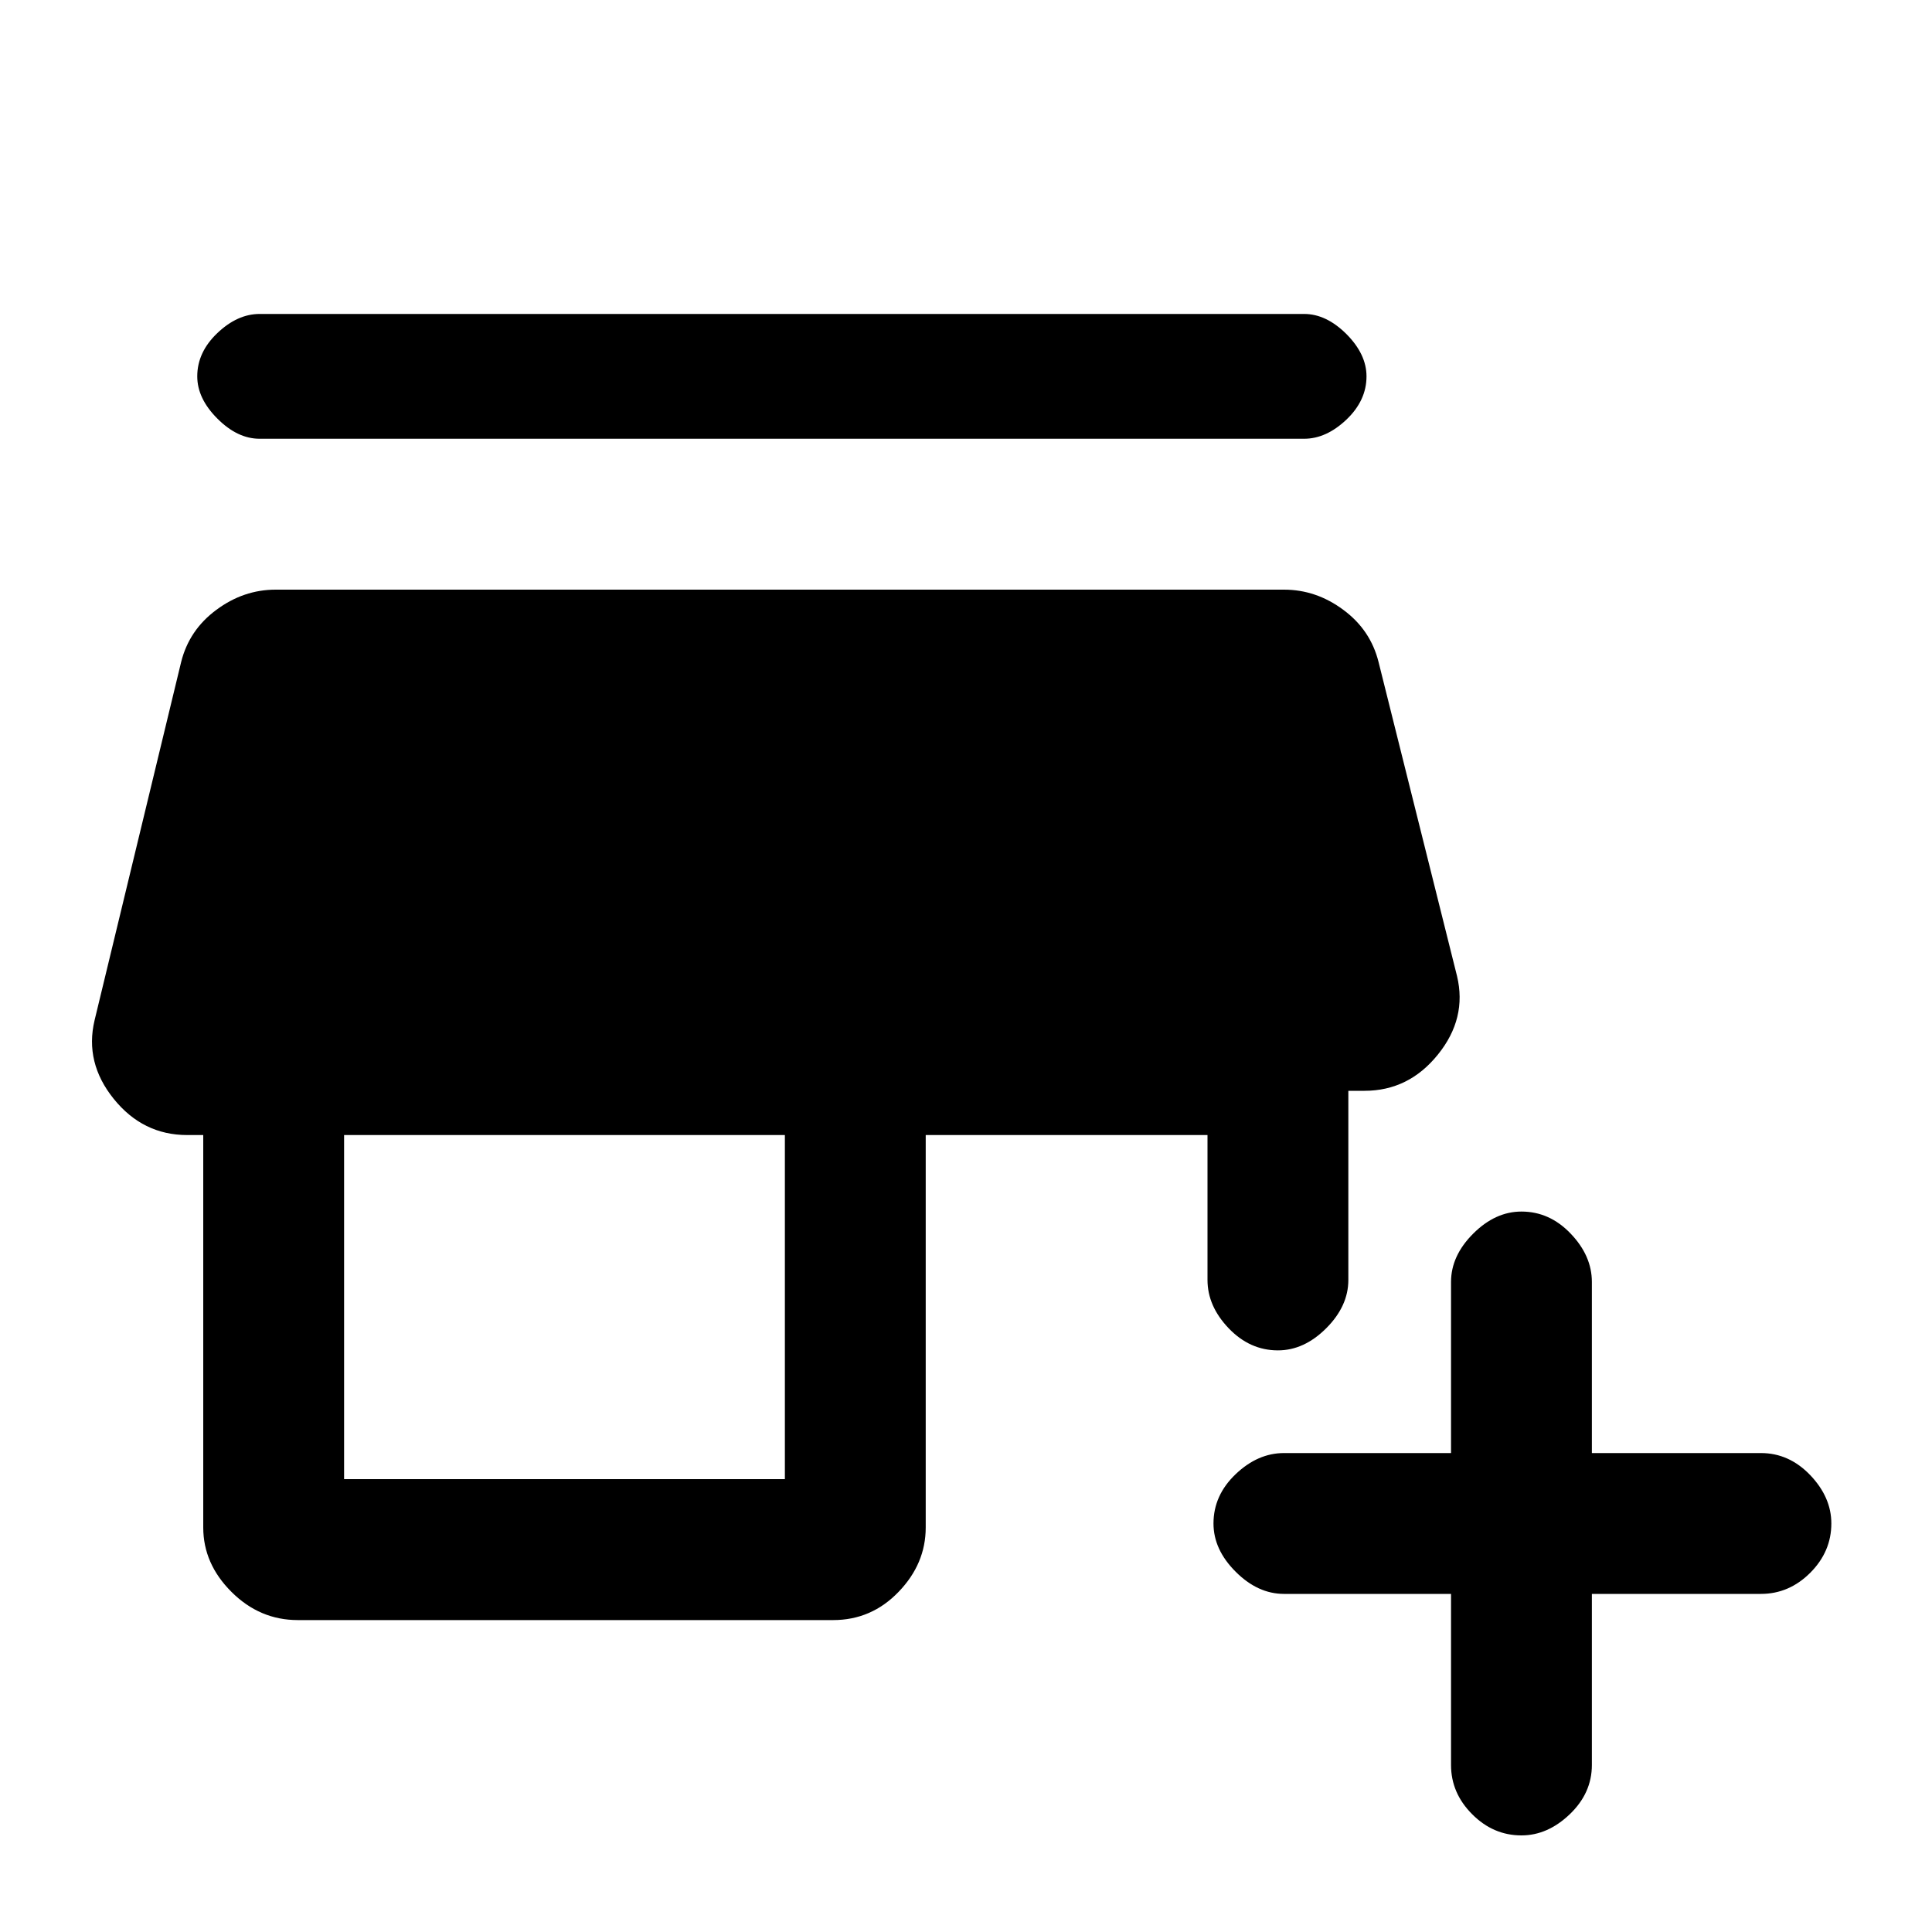 <svg xmlns="http://www.w3.org/2000/svg" height="20" width="20"><path d="M16.479 16.5v1.771q0 .291-.229.51-.229.219-.5.219-.292 0-.51-.219-.219-.219-.219-.51V16.5h-1.729q-.271 0-.5-.229-.23-.229-.23-.5 0-.292.23-.511.229-.218.5-.218h1.729v-1.771q0-.271.229-.5.229-.229.5-.229.292 0 .51.229.219.229.219.5v1.771h1.75q.292 0 .511.229.218.229.218.5 0 .291-.218.51-.219.219-.511.219Zm-13.396.271q-.395 0-.687-.292-.292-.291-.292-.667V11.75h-.166q-.459 0-.761-.375t-.198-.813l.896-3.708q.083-.333.365-.541.281-.209.614-.209h10.438q.333 0 .614.209.282.208.365.541l.812 3.25q.105.438-.198.813-.302.375-.76.375h-.167v1.958q0 .271-.229.5-.229.229-.5.229-.291 0-.51-.229-.219-.229-.219-.5v-1.5H9.583v4.062q0 .376-.281.667-.281.292-.677.292Zm.479-1.459h4.563V11.75H3.562Zm-.874-10.77q-.23 0-.438-.209-.208-.208-.208-.437 0-.25.208-.448t.438-.198H13.5q.229 0 .438.208.208.209.208.438 0 .25-.208.448-.209.198-.438.198Z"/></svg>